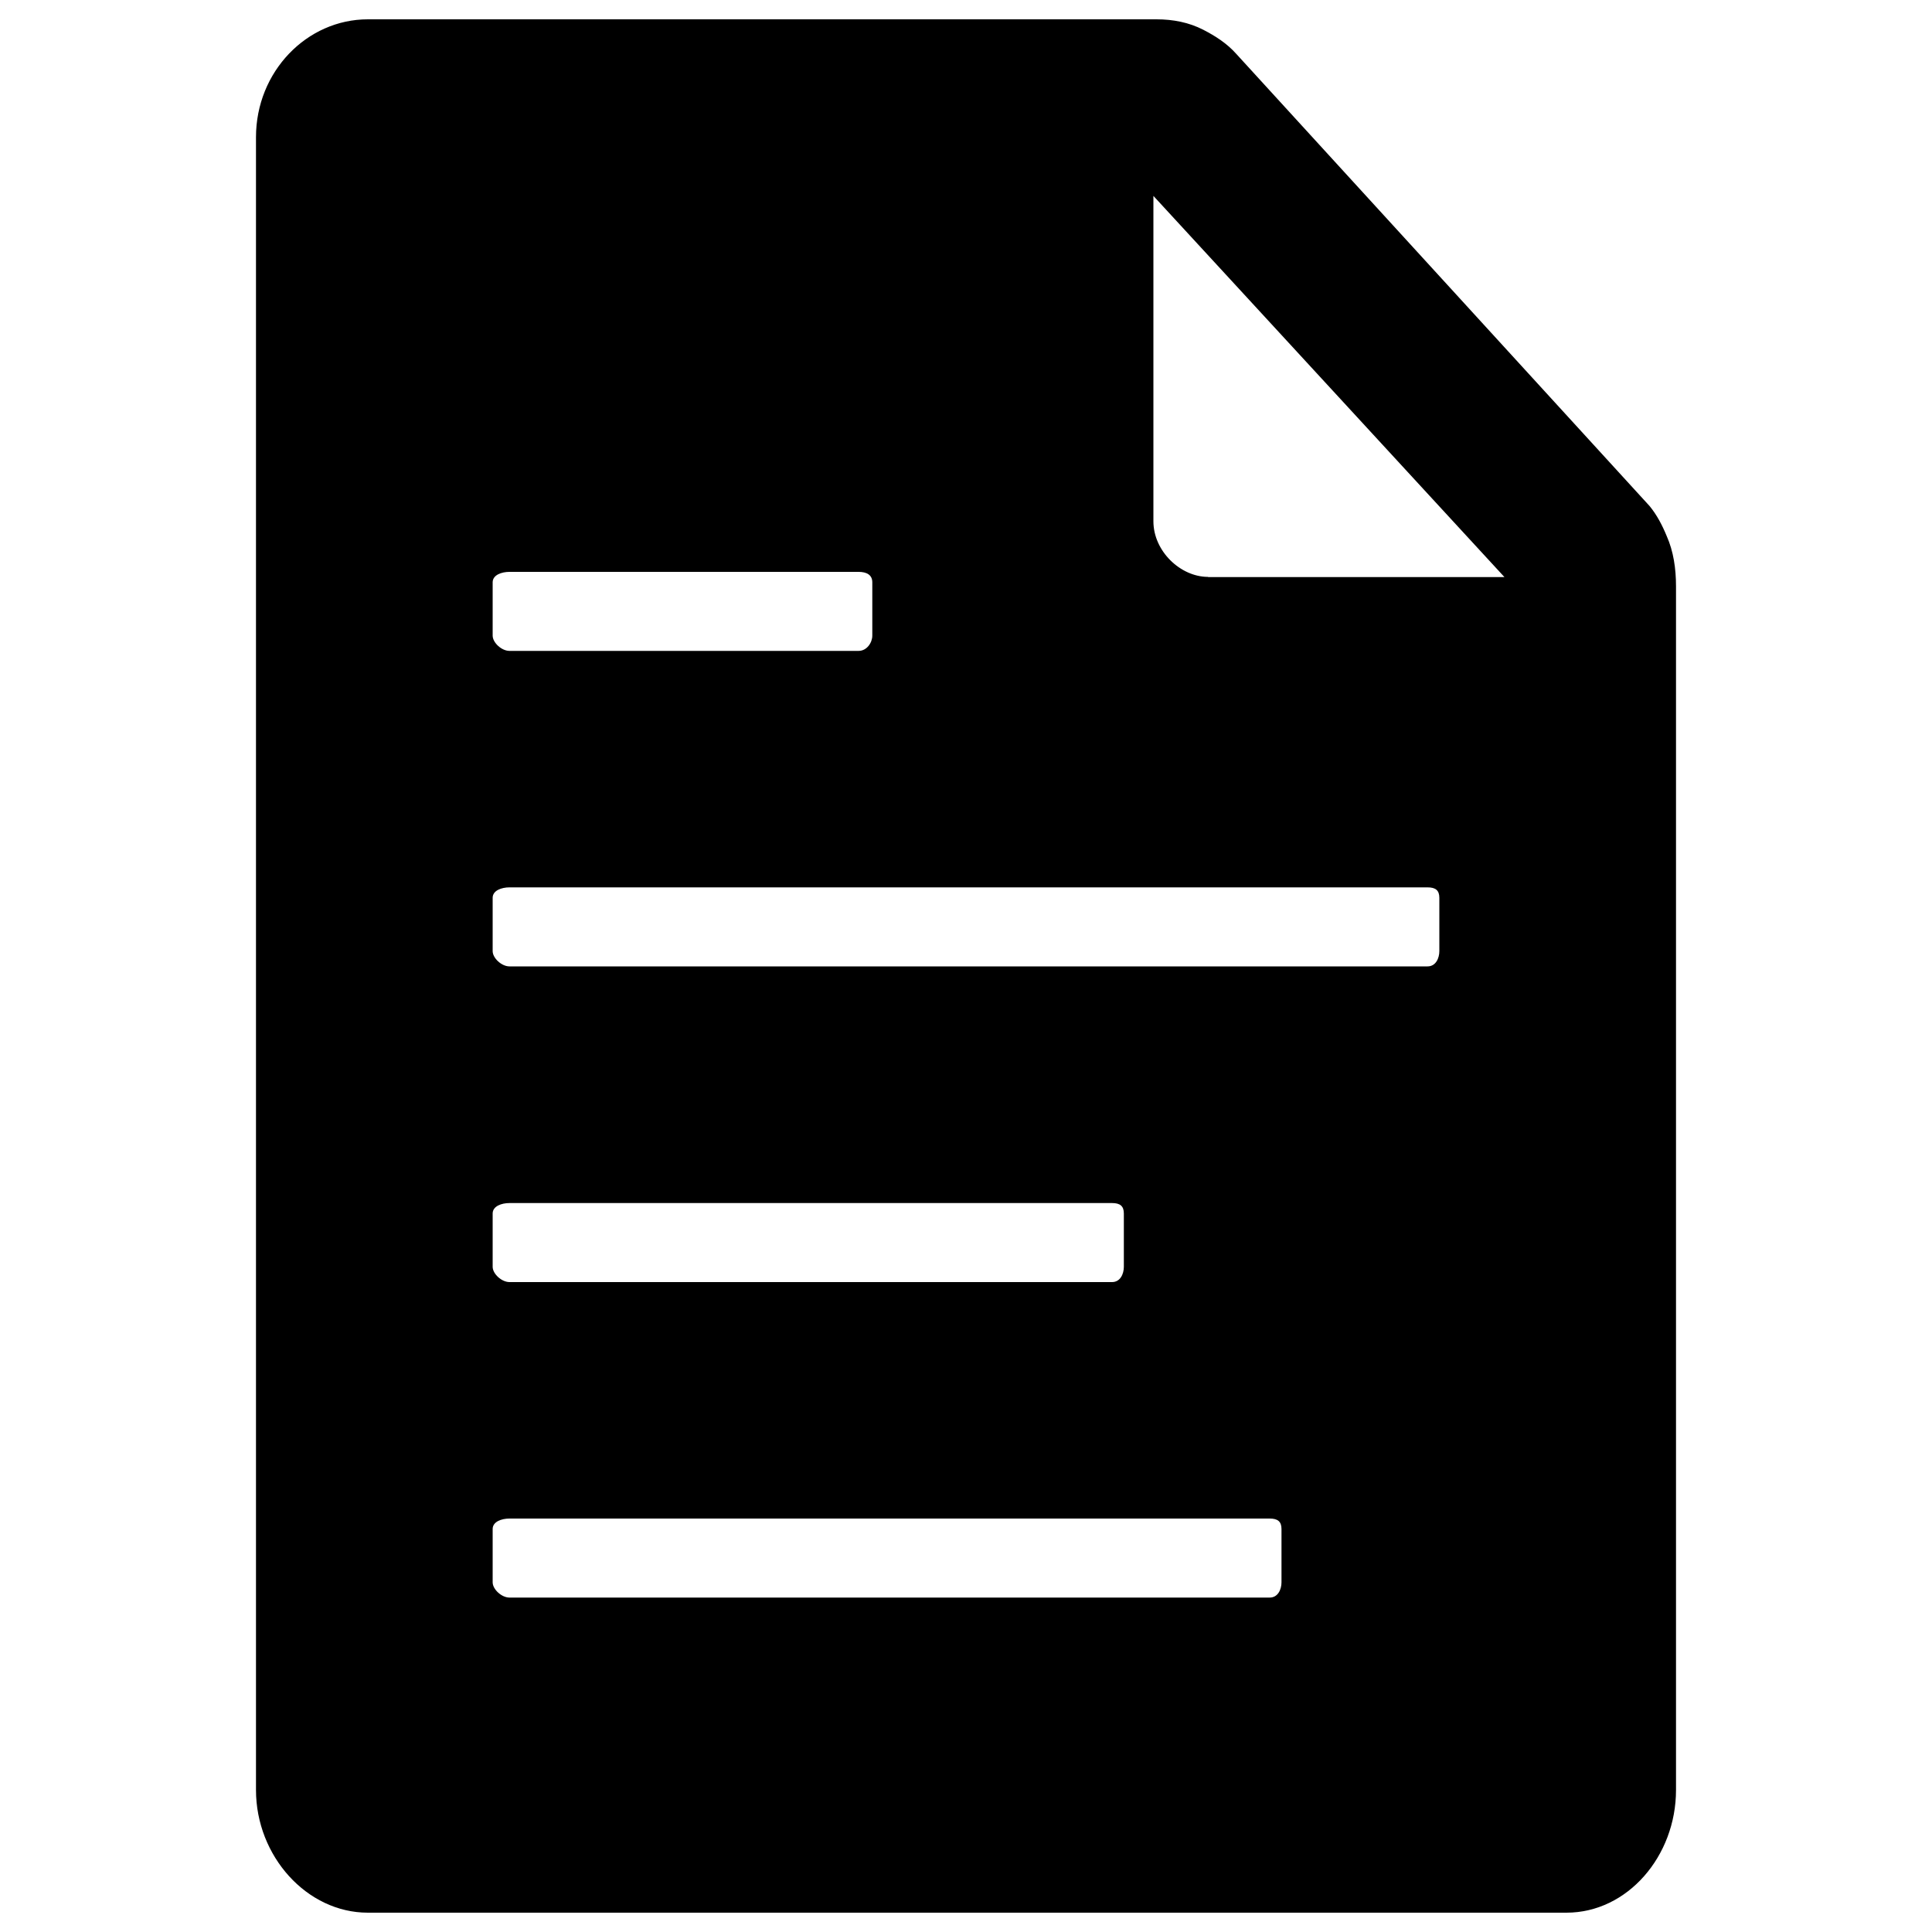 <?xml version="1.0" encoding="utf-8"?>
<!-- Svg Vector Icons : http://www.onlinewebfonts.com/icon -->
<!DOCTYPE svg PUBLIC "-//W3C//DTD SVG 1.1//EN" "http://www.w3.org/Graphics/SVG/1.1/DTD/svg11.dtd">
<svg version="1.1" xmlns="http://www.w3.org/2000/svg" xmlns:xlink="http://www.w3.org/1999/xlink" x="0px" y="0px" viewBox="0 0 1000 1000" enable-background="new 0 0 1000 1000" xml:space="preserve">
<g><path d="M862.7,277.5c-2.3-5.6-5.1-11-8.9-15.6l-213.9-234c-4.8-5.4-10.7-9.2-17.1-12.5c-7.4-3.8-15.6-5.4-24.2-5.4H190.4c-31.6,0-57.9,27.1-57.9,61v855.5c0,34.2,26.3,63.5,57.9,63.5h620.4c31.6,0,56.7-29.3,56.7-63.5v-623C867.5,294.3,866.2,285.4,862.7,277.5z M255,301.4c0-3.8,4.6-5.4,8.7-5.4h180.7c4.1,0,7.1,1.5,7.1,5.4V329c0,3.6-2.8,7.9-7.1,7.9H263.7c-4.1,0-8.7-4.3-8.7-7.9V301.4z M255,628.1c0-3.8,4.6-5.4,8.7-5.4h311.9c4.1,0,6.1,1.5,6.1,5.4v27.6c0,3.6-1.8,7.9-6.1,7.9H263.7c-4.1,0-8.7-4.3-8.7-7.9V628.1z M663.3,819c0,3.6-1.8,7.9-6.1,7.9H263.7c-4.1,0-8.7-4.3-8.7-7.9v-27.6c0-3.8,4.6-5.4,8.7-5.4h393.5c4.1,0,6.1,1.5,6.1,5.4V819z M745,492.3c0,3.6-1.8,7.9-6.1,7.9H263.7c-4.1,0-8.7-4.3-8.7-7.9v-27.6c0-3.8,4.6-5.4,8.7-5.4h475.2c4.1,0,6.1,1.5,6.1,5.4V492.3z M625.3,298.6c-14.3,0-28.3-13.3-28.3-28.8V101.4l181.7,197.3H625.3z"/></g>
</svg>